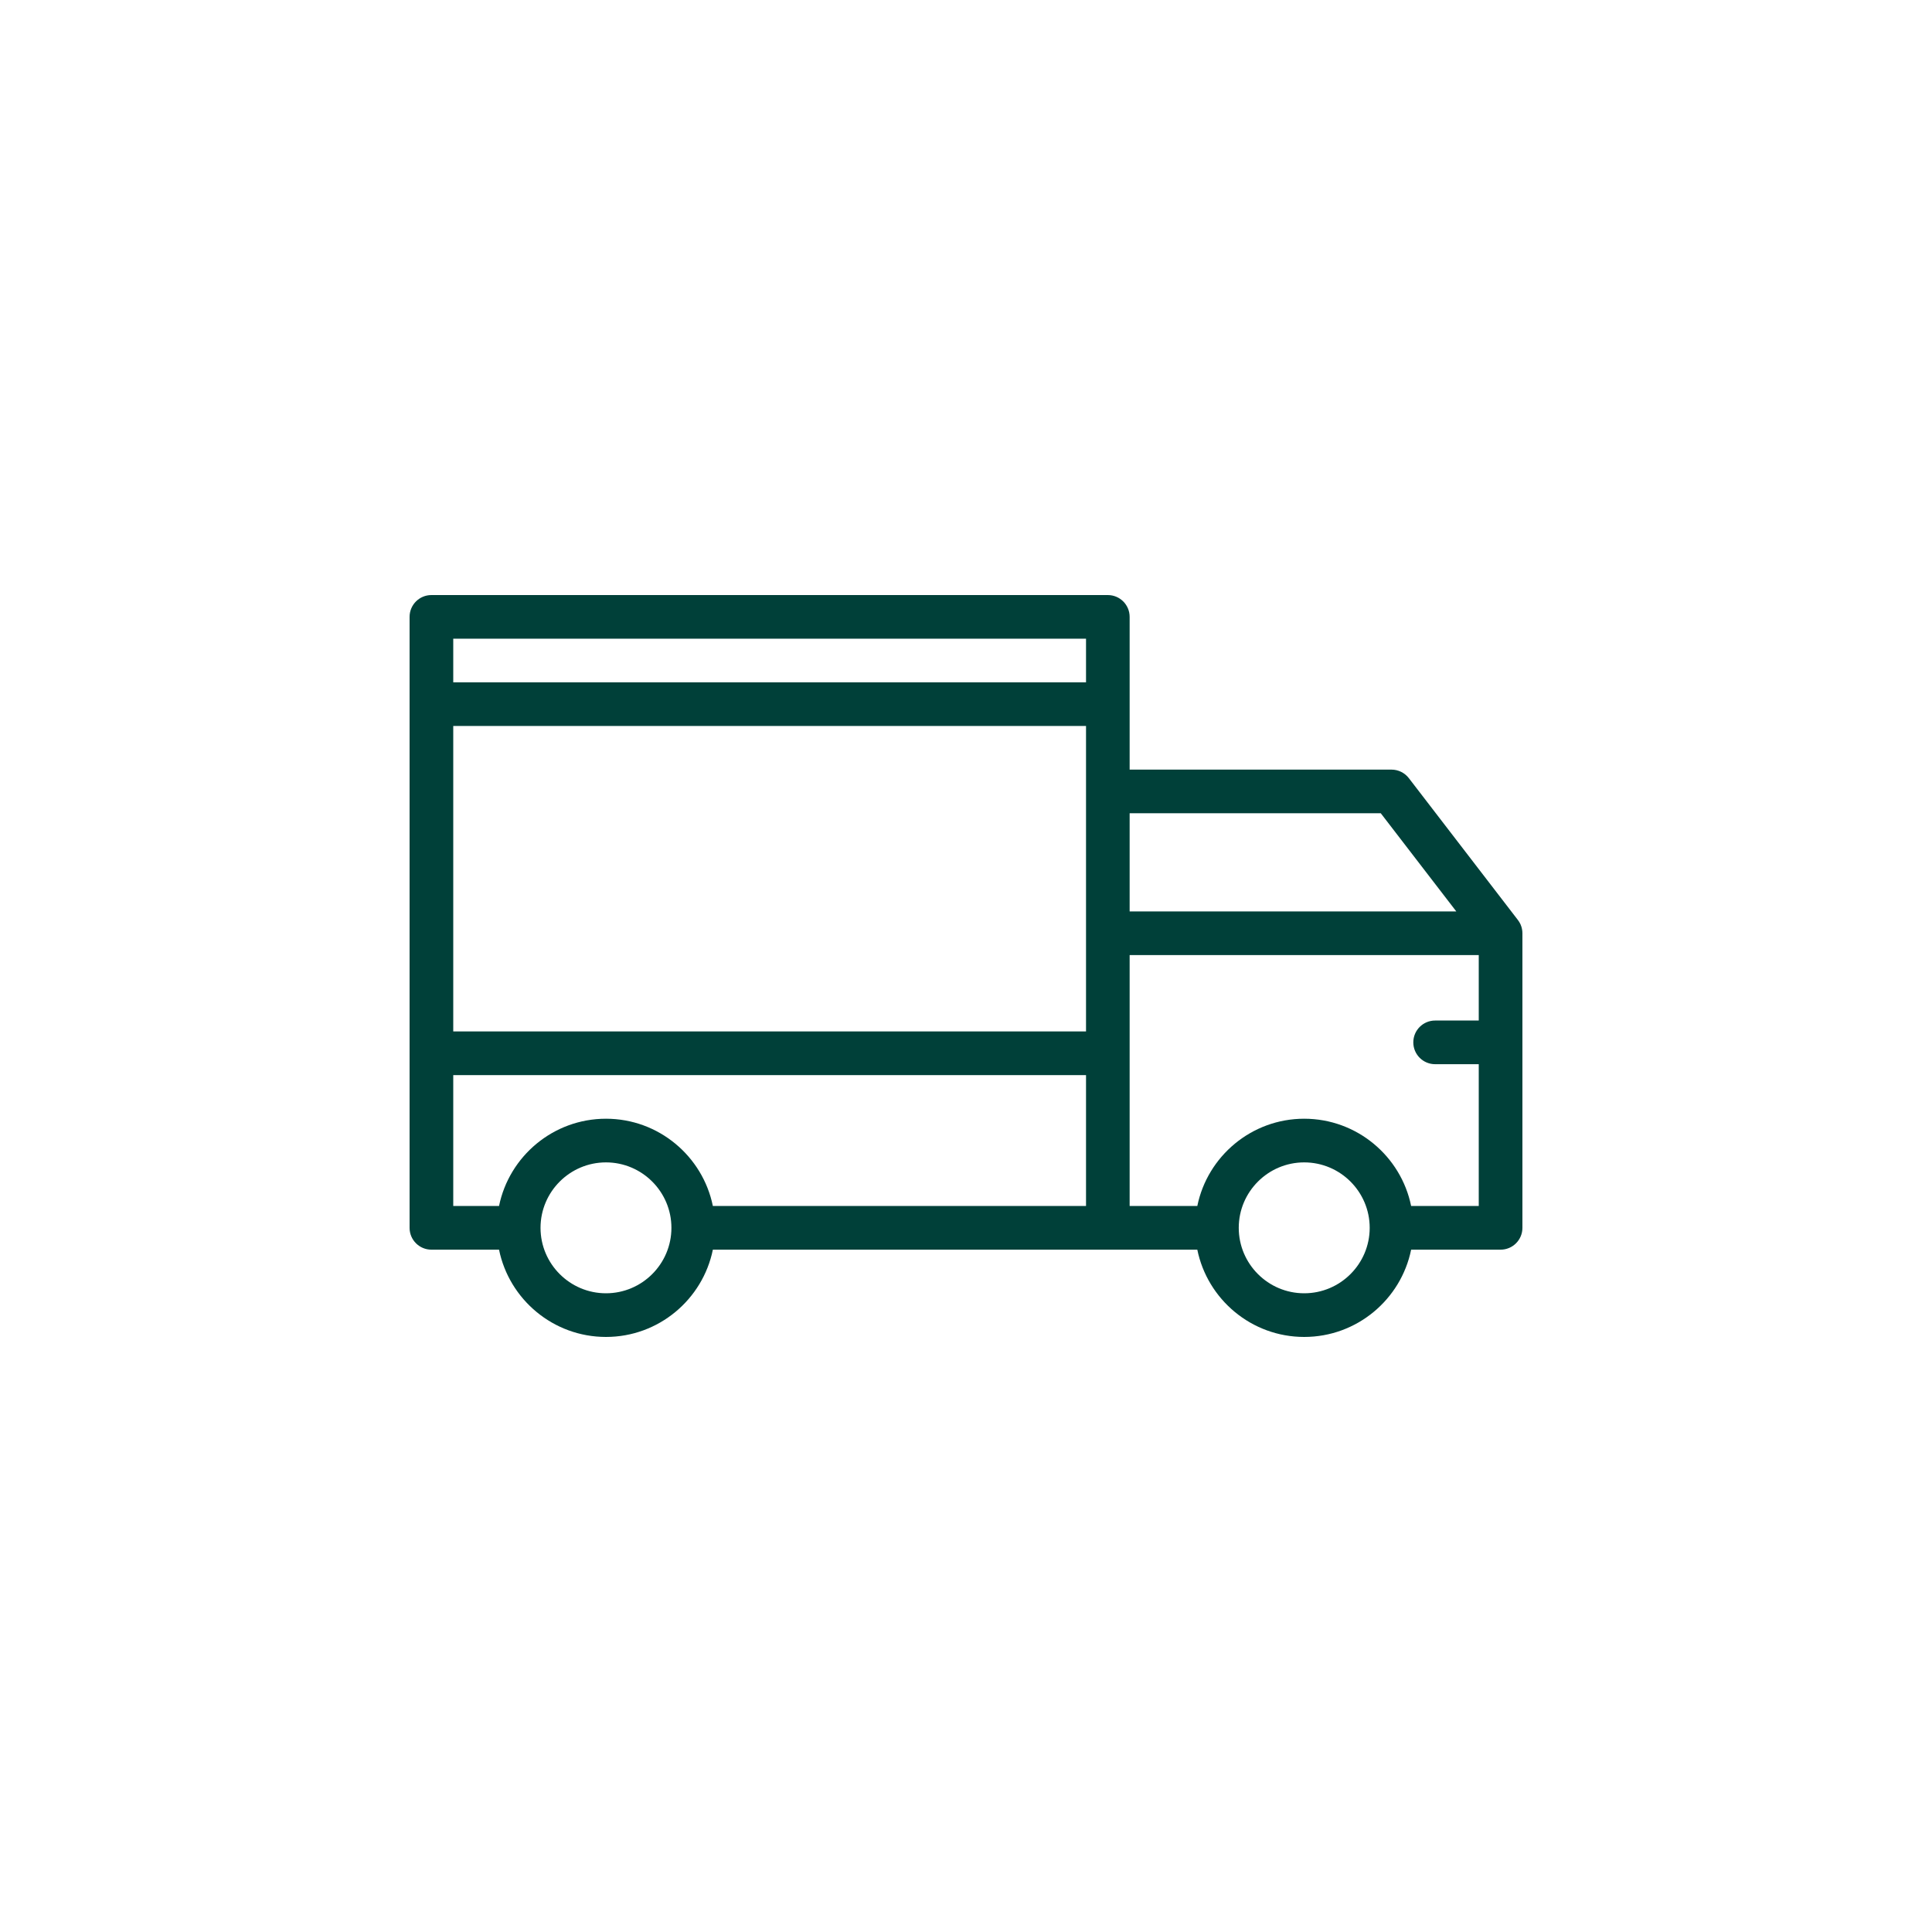<svg width="40" height="40" viewBox="0 0 40 40" fill="none" xmlns="http://www.w3.org/2000/svg">
<rect width="40" height="40" fill="white"/>
<path d="M31.518 19.28C31.517 19.275 31.517 19.27 31.516 19.265C31.515 19.256 31.514 19.248 31.512 19.24C31.511 19.233 31.51 19.227 31.508 19.221C31.507 19.214 31.505 19.207 31.503 19.2C31.501 19.194 31.499 19.187 31.497 19.181C31.495 19.174 31.492 19.168 31.49 19.162C31.488 19.155 31.485 19.149 31.483 19.143C31.478 19.131 31.473 19.12 31.466 19.109C31.464 19.104 31.461 19.099 31.458 19.095C31.454 19.088 31.45 19.081 31.445 19.074C31.442 19.069 31.439 19.064 31.435 19.06C31.432 19.055 31.43 19.051 31.426 19.047L29.168 16.11C29.082 15.999 28.95 15.934 28.809 15.934H23.388V12.772C23.388 12.522 23.186 12.32 22.936 12.32H8.932C8.682 12.32 8.48 12.522 8.48 12.772V25.421C8.48 25.671 8.682 25.873 8.932 25.873H10.332C10.542 26.903 11.455 27.68 12.546 27.68C13.637 27.68 14.549 26.903 14.759 25.873H22.936H24.789C24.999 26.903 25.912 27.68 27.002 27.68C28.093 27.68 29.006 26.903 29.216 25.873H31.068C31.318 25.873 31.52 25.671 31.52 25.421V19.322C31.52 19.308 31.519 19.294 31.518 19.28ZM28.587 16.837L30.151 18.87H23.388V16.837H28.587ZM9.384 15.03H22.485V21.355H9.384V15.03ZM22.485 13.223V14.127H9.384V13.223H22.485ZM9.384 22.259H22.485V24.969H14.759C14.549 23.939 13.637 23.162 12.546 23.162C11.455 23.162 10.542 23.939 10.332 24.969H9.384V22.259ZM12.546 26.776C11.799 26.776 11.191 26.168 11.191 25.421C11.191 24.674 11.799 24.066 12.546 24.066C13.293 24.066 13.901 24.674 13.901 25.421C13.901 26.168 13.293 26.776 12.546 26.776ZM27.002 26.776C26.255 26.776 25.647 26.168 25.647 25.421C25.647 24.674 26.255 24.066 27.002 24.066C27.75 24.066 28.358 24.674 28.358 25.421C28.358 26.168 27.75 26.776 27.002 26.776ZM29.216 24.969C29.006 23.939 28.093 23.162 27.002 23.162C25.912 23.162 24.999 23.939 24.789 24.969H23.388V19.774H30.616V21.129H29.713C29.463 21.129 29.261 21.331 29.261 21.581C29.261 21.831 29.463 22.033 29.713 22.033H30.616V24.969L29.216 24.969Z" fill="#004039"/>
</svg>
